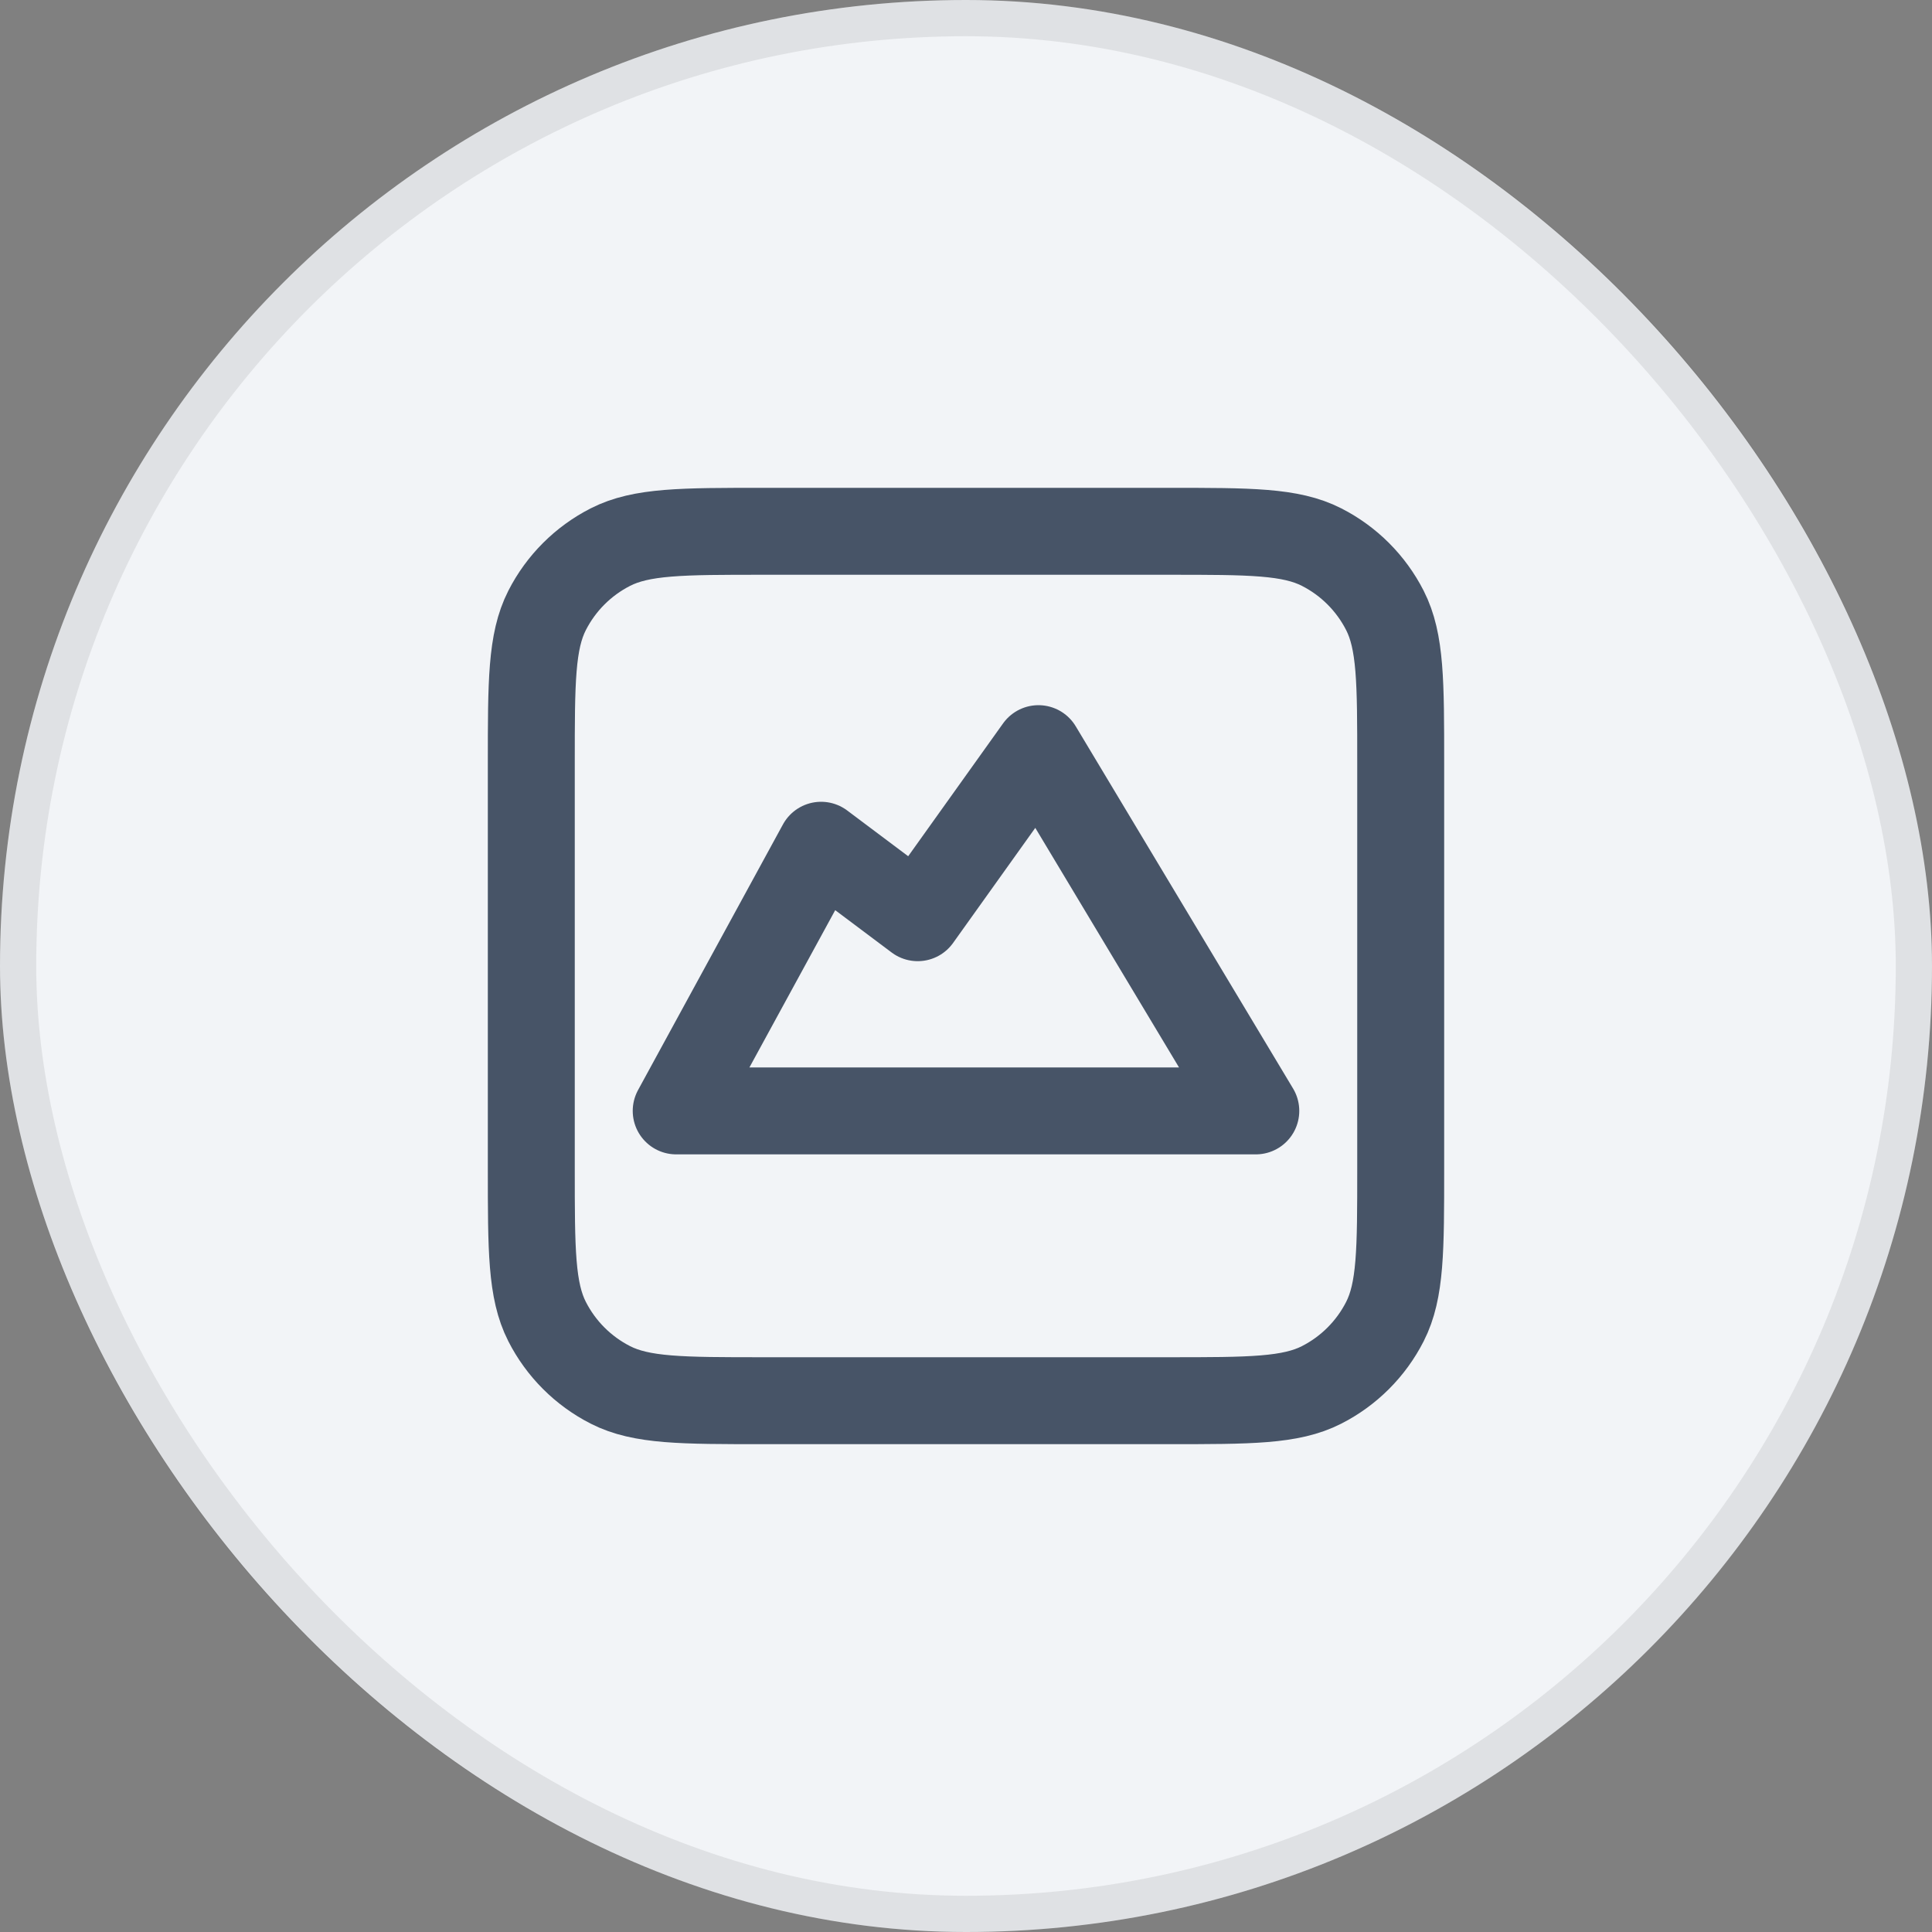 <svg width="40" height="40" viewBox="0 0 40 40" fill="none" xmlns="http://www.w3.org/2000/svg">
<rect x="0" y="0" width="40" height="40" fill="#808080" stroke="none"/>
<rect width="40" height="40" rx="20" fill="#F2F4F7"/>
<g opacity="0.08">
<rect x="0.375" y="0.375" width="39.25" height="39.25" rx="19.625" stroke="black" stroke-width="0.75"/>
</g>
<path d="M11 15.8C11 14.12 11 13.28 11.327 12.638C11.615 12.073 12.073 11.615 12.638 11.327C13.28 11 14.12 11 15.8 11H24.2C25.88 11 26.72 11 27.362 11.327C27.927 11.615 28.385 12.073 28.673 12.638C29 13.28 29 14.12 29 15.8V24.2C29 25.88 29 26.72 28.673 27.362C28.385 27.927 27.927 28.385 27.362 28.673C26.72 29 25.88 29 24.2 29H15.8C14.12 29 13.28 29 12.638 28.673C12.073 28.385 11.615 27.927 11.327 27.362C11 26.72 11 25.88 11 24.2V15.8Z" stroke="#475467" stroke-width="1.8" stroke-linecap="round" stroke-linejoin="round"/>
<path d="M17 17.5L14 23H26L21.5 15.5L19 19L17 17.5Z" stroke="#475467" stroke-width="1.8" stroke-linecap="round" stroke-linejoin="round"/>
</svg>
